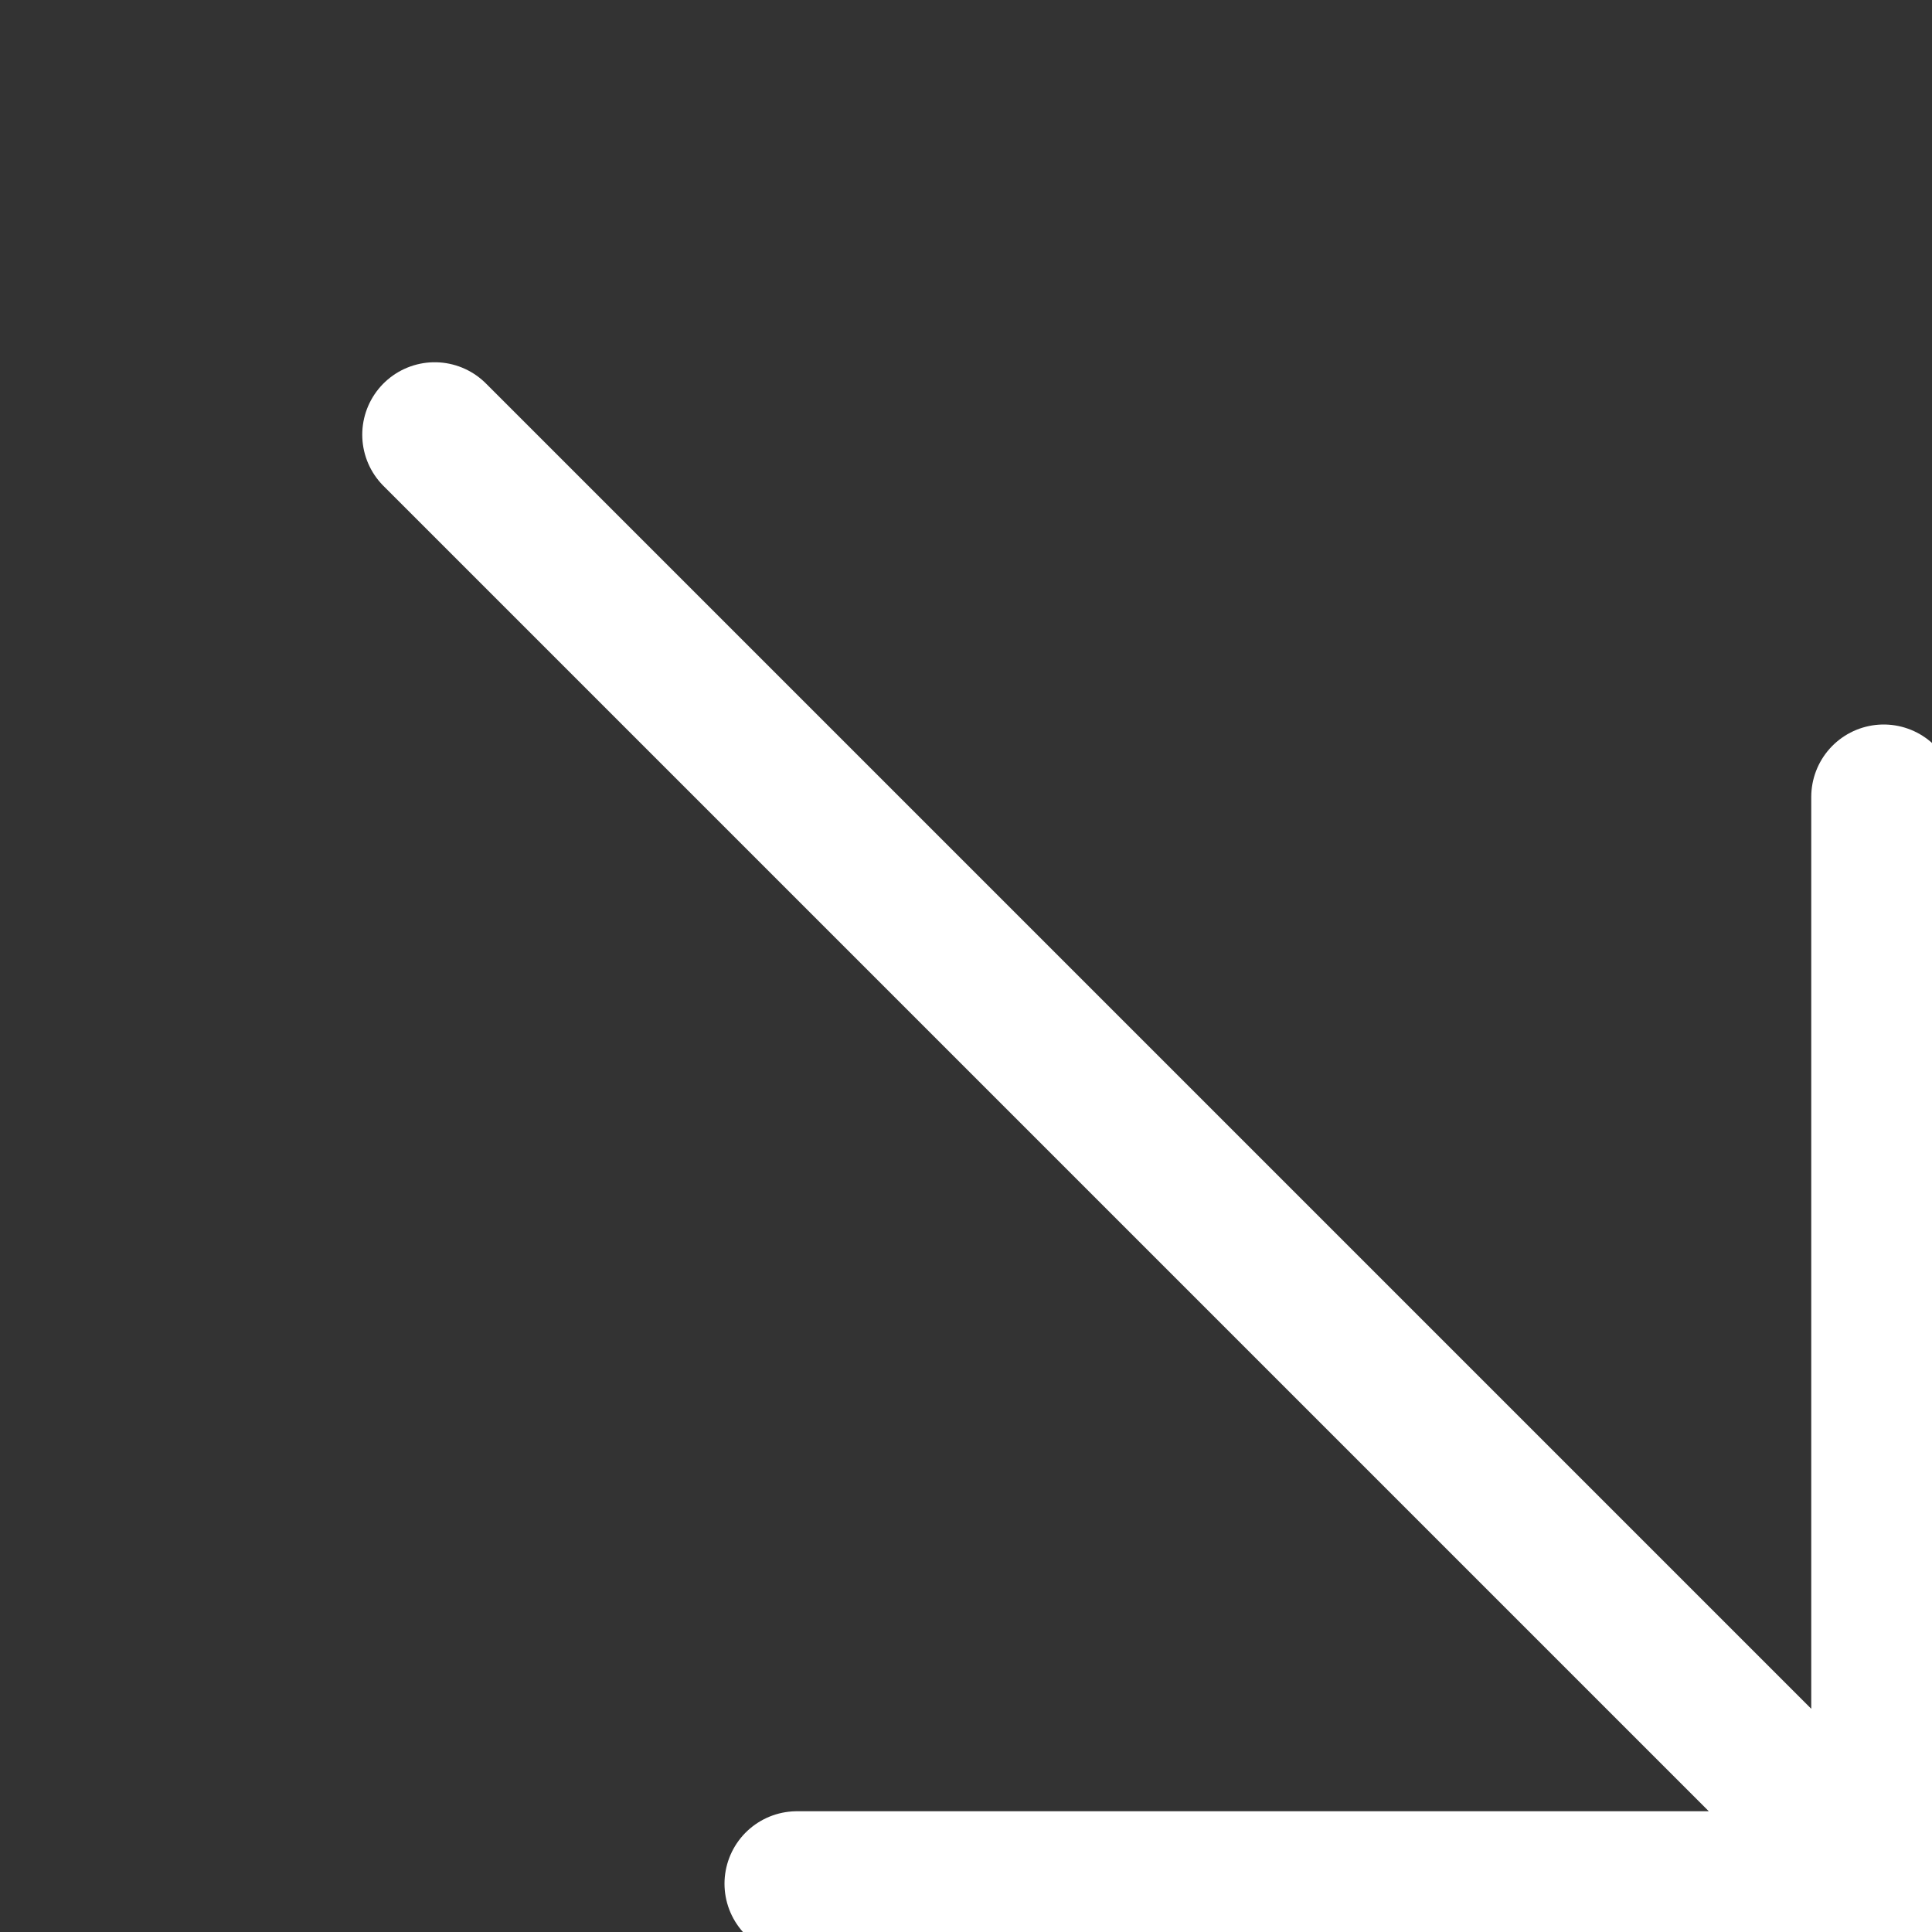 <svg xmlns="http://www.w3.org/2000/svg" fill="none" viewBox="0 0 20 20" stroke-width="1.5" stroke="#fff">
  <rect x="0" y="0" width="20" height="20" fill="#333333" stroke="none"/>
  <path stroke-linecap="round" stroke-linejoin="round" d="m4.5 4.5 15 15m0 0V8.25m0 11.25H8.25" />
</svg>
